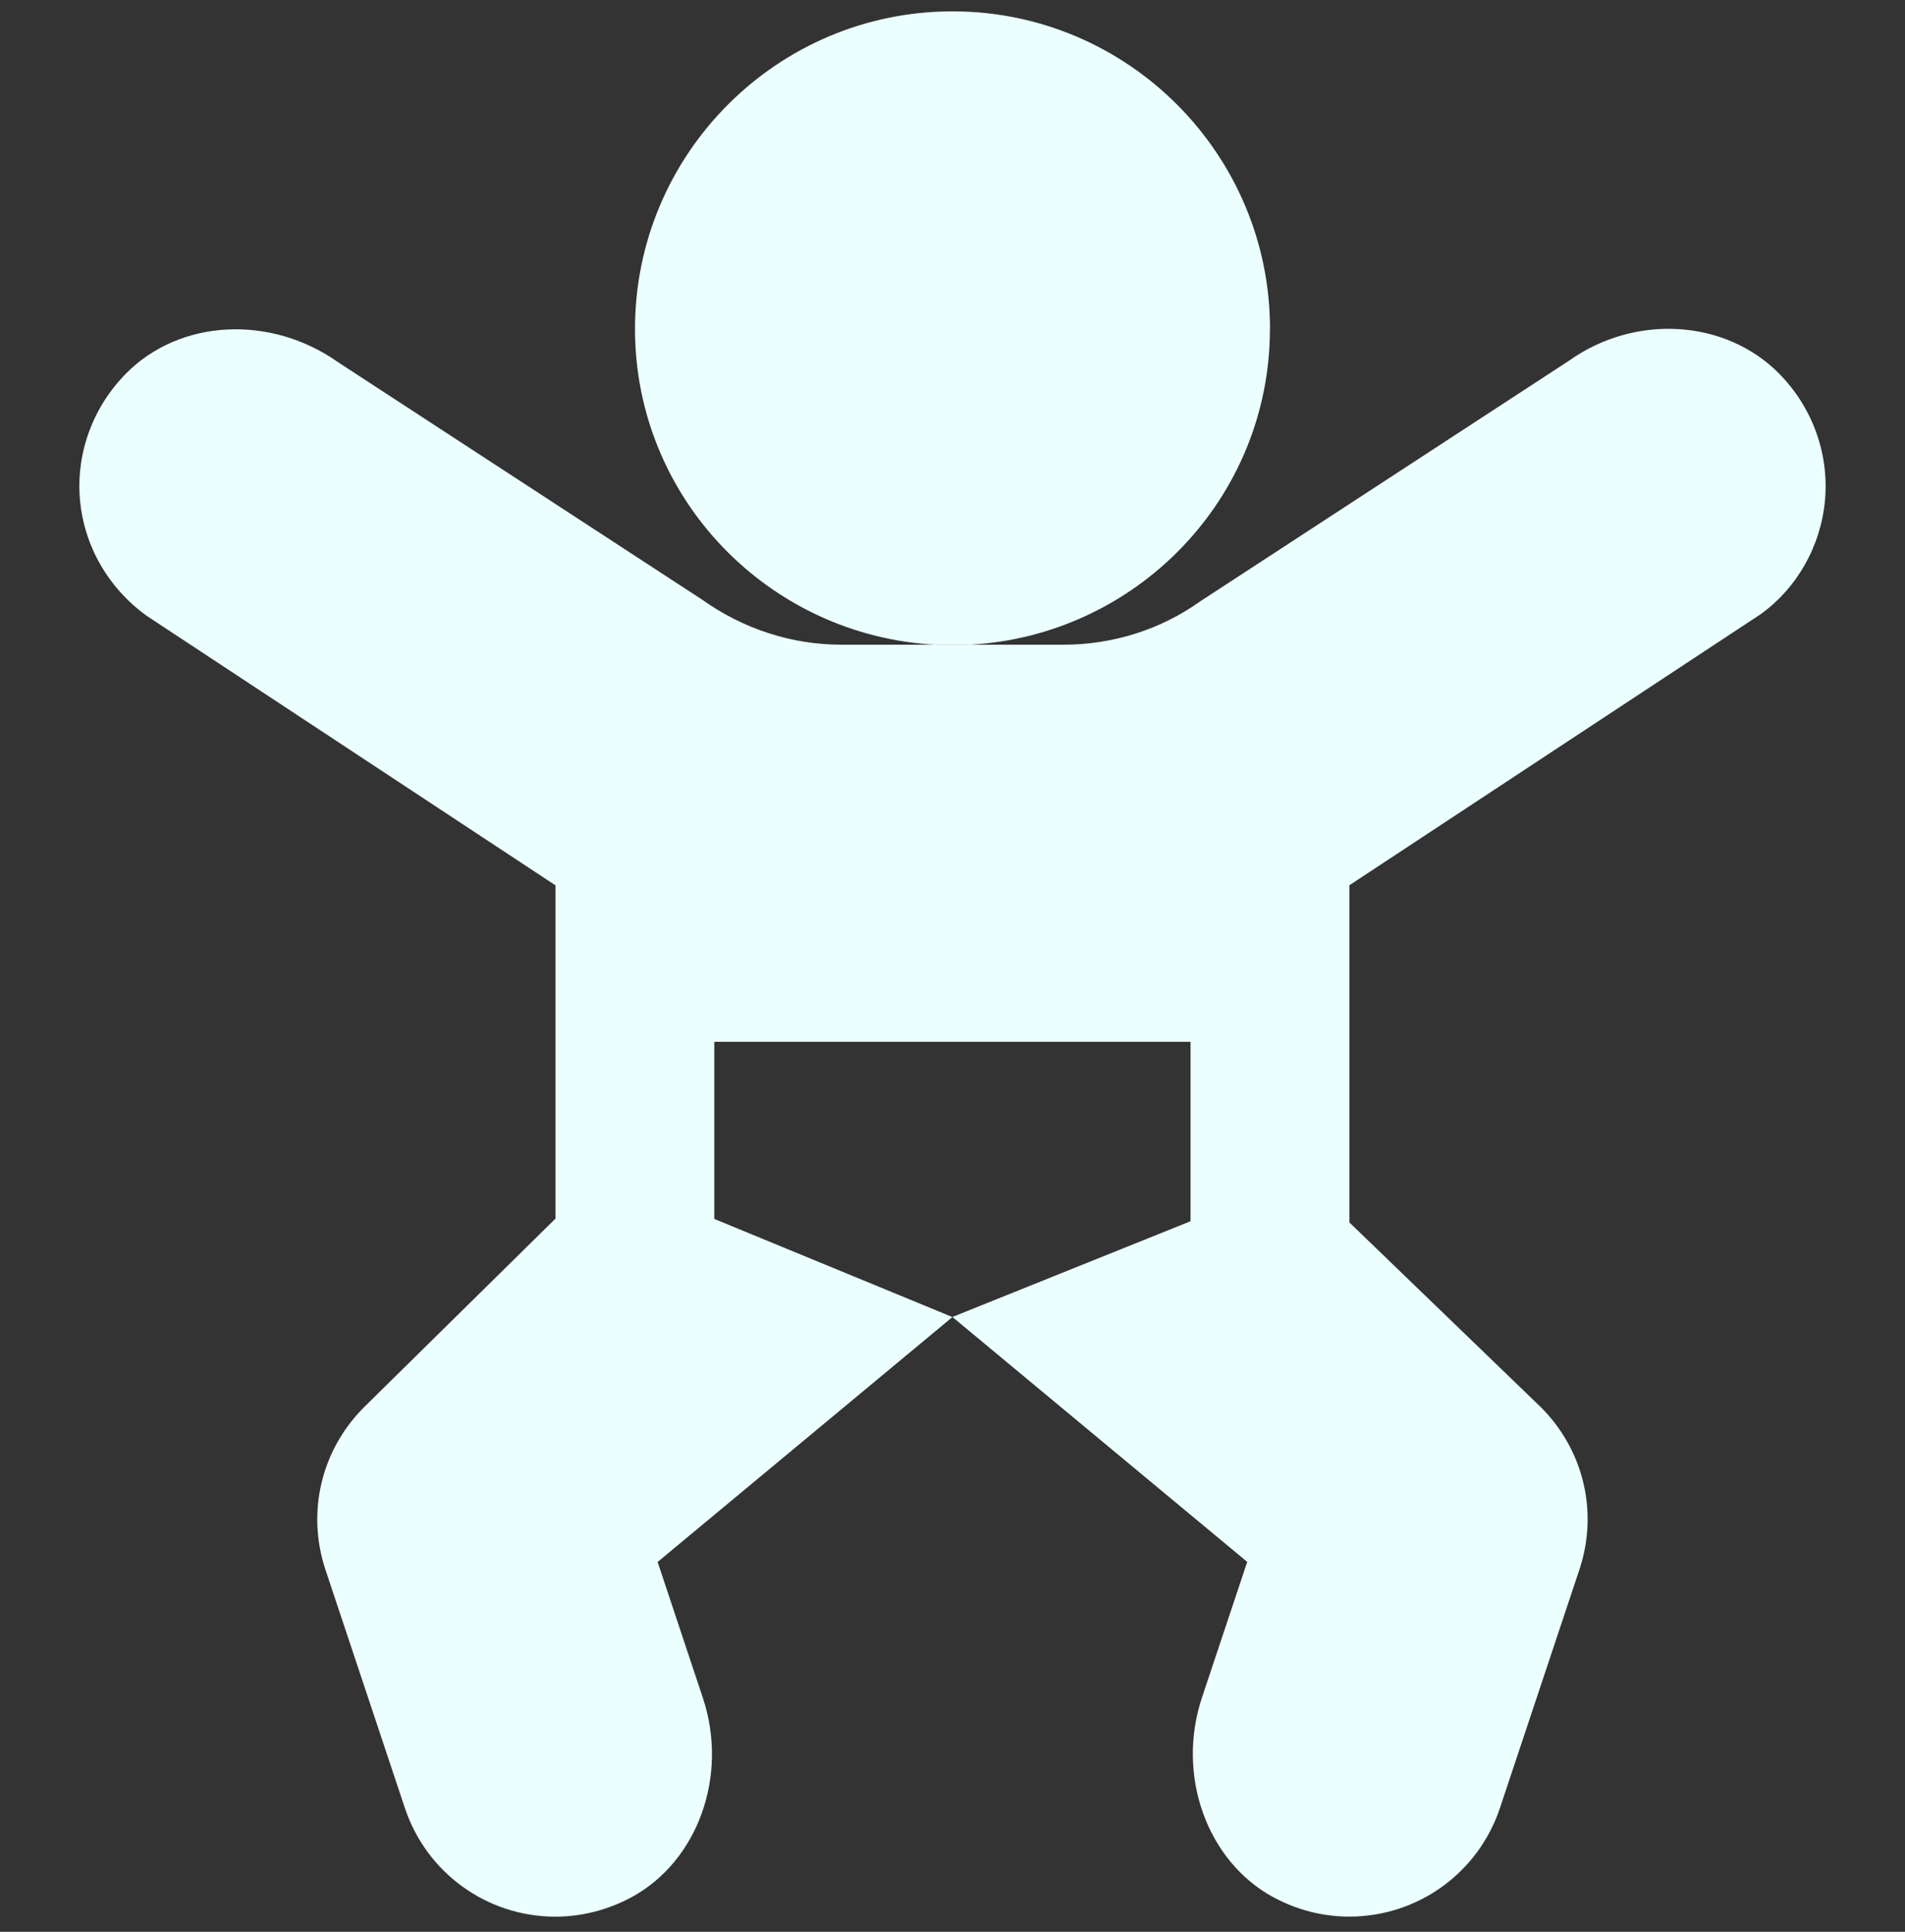 <svg width="72" height="73" viewBox="0 0 72 73" fill="none" xmlns="http://www.w3.org/2000/svg">
<rect x="0" y="0" width="72" height="73" fill="#333333" stroke="none"/>
<g clip-path="url(#clip0_106_5956)">
<g clip-path="url(#clip1_106_5956)">
<path d="M68.979 18.867C68.829 20.628 67.92 22.224 66.534 23.217L51 33.453V46.194L58.242 53.181C59.862 54.801 60.417 57.153 59.691 59.322L56.691 68.322C55.872 70.776 53.586 72.426 51 72.426C49.998 72.426 49.032 72.18 48.132 71.697C45.612 70.332 44.451 67.086 45.429 64.149L47.139 59.022L35.997 49.767L44.997 46.149V39.369H26.997V46.062L35.997 49.77L24.855 59.025L26.562 64.152C27.543 67.089 26.382 70.332 23.868 71.694C22.977 72.174 21.984 72.429 20.994 72.429C18.408 72.429 16.122 70.779 15.303 68.325L12.303 59.325C11.58 57.156 12.135 54.804 13.752 53.184L20.994 46.05V33.456L5.562 23.283C4.098 22.236 3.171 20.628 3.021 18.867C2.874 17.109 3.513 15.375 4.773 14.106C6.804 12.057 10.236 11.877 12.807 13.707L26.526 22.653C28.098 23.772 29.925 24.363 31.809 24.363H40.188C42.072 24.363 43.881 23.784 45.366 22.722L59.295 13.635C61.788 11.856 65.196 12.063 67.227 14.103C68.487 15.372 69.126 17.109 68.979 18.867ZM48 12.429C48 5.811 42.618 0.429 36 0.429C29.382 0.429 24 5.811 24 12.429C24 18.837 29.061 24.039 35.385 24.366H36.612C42.939 24.039 47.997 18.837 47.997 12.429H48Z" fill="#EBFFFE"/>
</g>
</g>
<defs>
<clipPath id="clip0_106_5956">
<rect width="72" height="72" fill="white" transform="translate(0 0.429)"/>
</clipPath>
<clipPath id="clip1_106_5956">
<rect width="72" height="72" fill="white" transform="translate(0 0.429)"/>
</clipPath>
</defs>
</svg>
